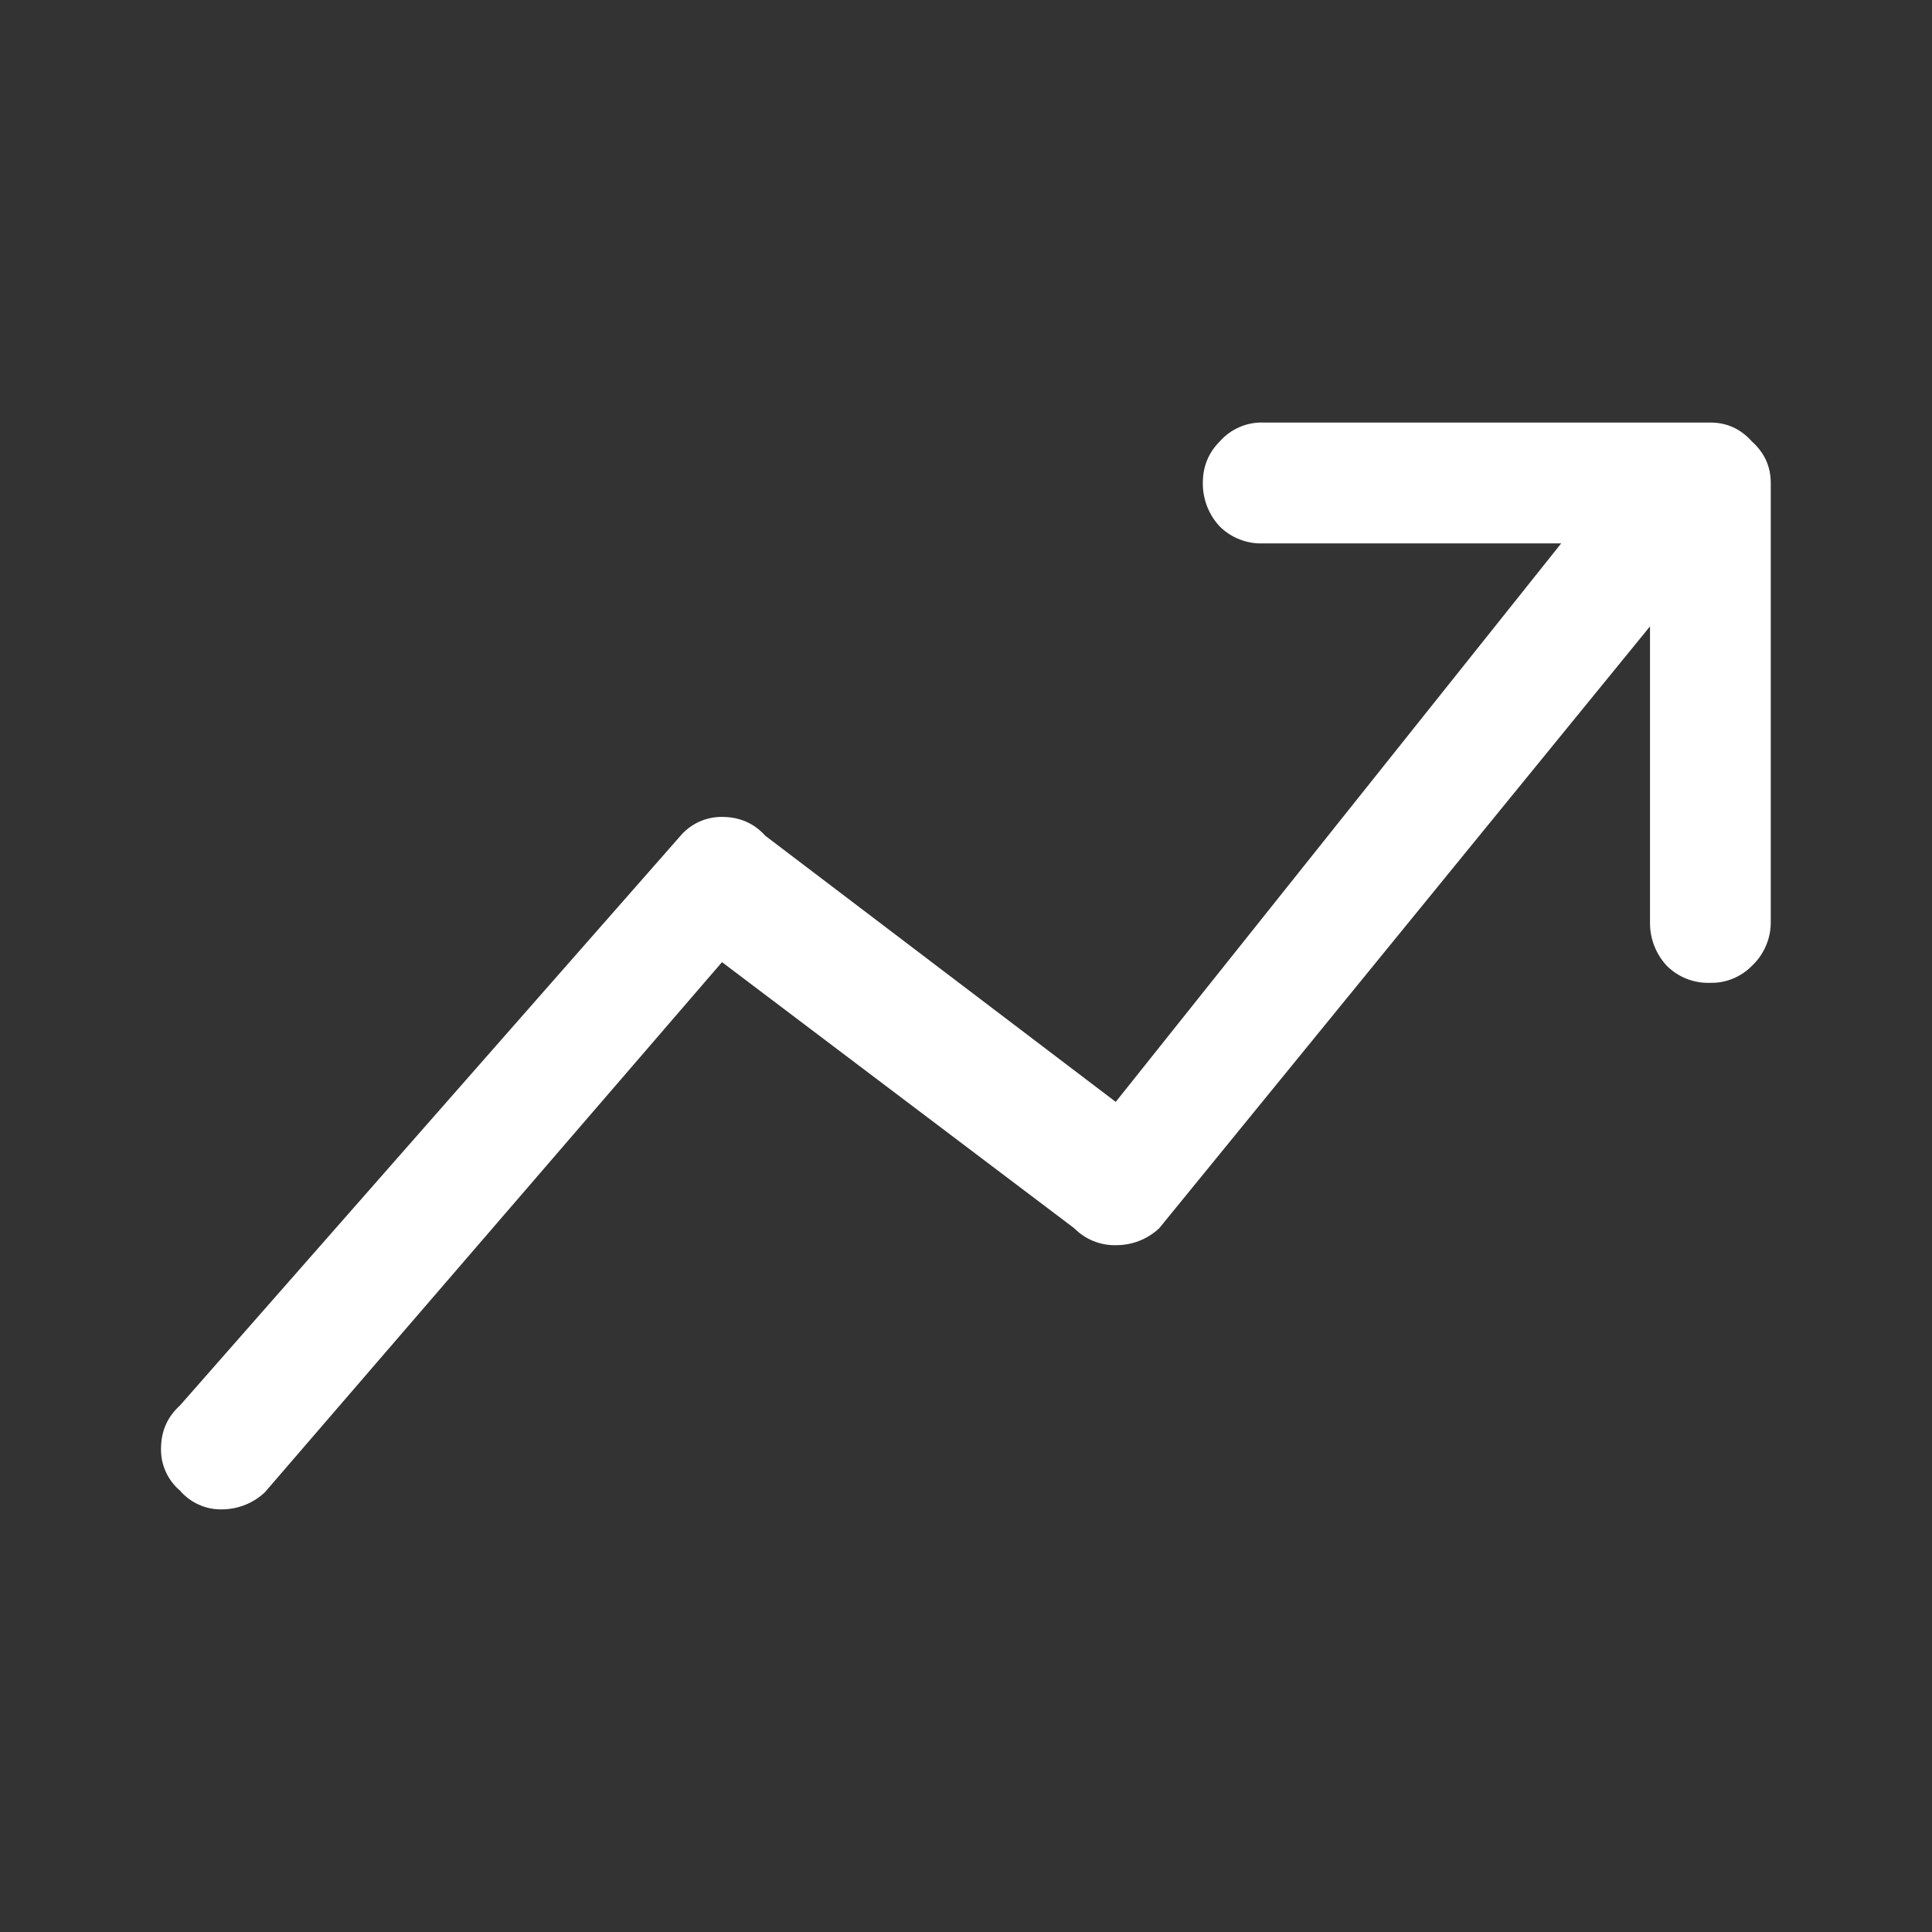 <svg width="24" height="24" viewBox="0 0 24 24" fill="none" xmlns="http://www.w3.org/2000/svg">
<rect x="0" y="0" width="24" height="24" fill="#333333" stroke="none"/>
<path d="M14.942 5.999C14.942 5.796 15.012 5.624 15.153 5.483C15.22 5.407 15.303 5.346 15.397 5.306C15.49 5.265 15.591 5.246 15.693 5.249H21.247C21.45 5.249 21.622 5.327 21.762 5.483C21.919 5.624 21.997 5.796 21.997 5.999V11.459C21.997 11.56 21.976 11.661 21.935 11.754C21.895 11.846 21.836 11.93 21.762 11.999C21.695 12.067 21.615 12.121 21.526 12.157C21.437 12.194 21.342 12.211 21.247 12.209C21.147 12.213 21.048 12.196 20.955 12.16C20.862 12.124 20.778 12.069 20.707 11.999C20.57 11.853 20.495 11.659 20.497 11.459V7.781L14.4 15.258C14.254 15.395 14.06 15.47 13.86 15.468C13.764 15.47 13.669 15.452 13.581 15.416C13.492 15.38 13.412 15.326 13.345 15.258L8.969 11.952L3.289 18.539C3.143 18.676 2.95 18.751 2.75 18.75C2.652 18.751 2.555 18.731 2.467 18.69C2.378 18.65 2.298 18.59 2.235 18.516C2.16 18.453 2.101 18.373 2.06 18.284C2.019 18.195 1.999 18.098 2 18C2 17.781 2.078 17.602 2.235 17.46L8.453 10.383C8.517 10.308 8.596 10.249 8.685 10.208C8.774 10.168 8.871 10.147 8.969 10.148C9.188 10.148 9.367 10.227 9.508 10.383L13.86 13.688L19.394 6.75H15.691C15.591 6.754 15.492 6.737 15.4 6.701C15.307 6.665 15.223 6.61 15.152 6.54C15.015 6.394 14.94 6.199 14.942 5.999Z" fill="white"/>
</svg>
